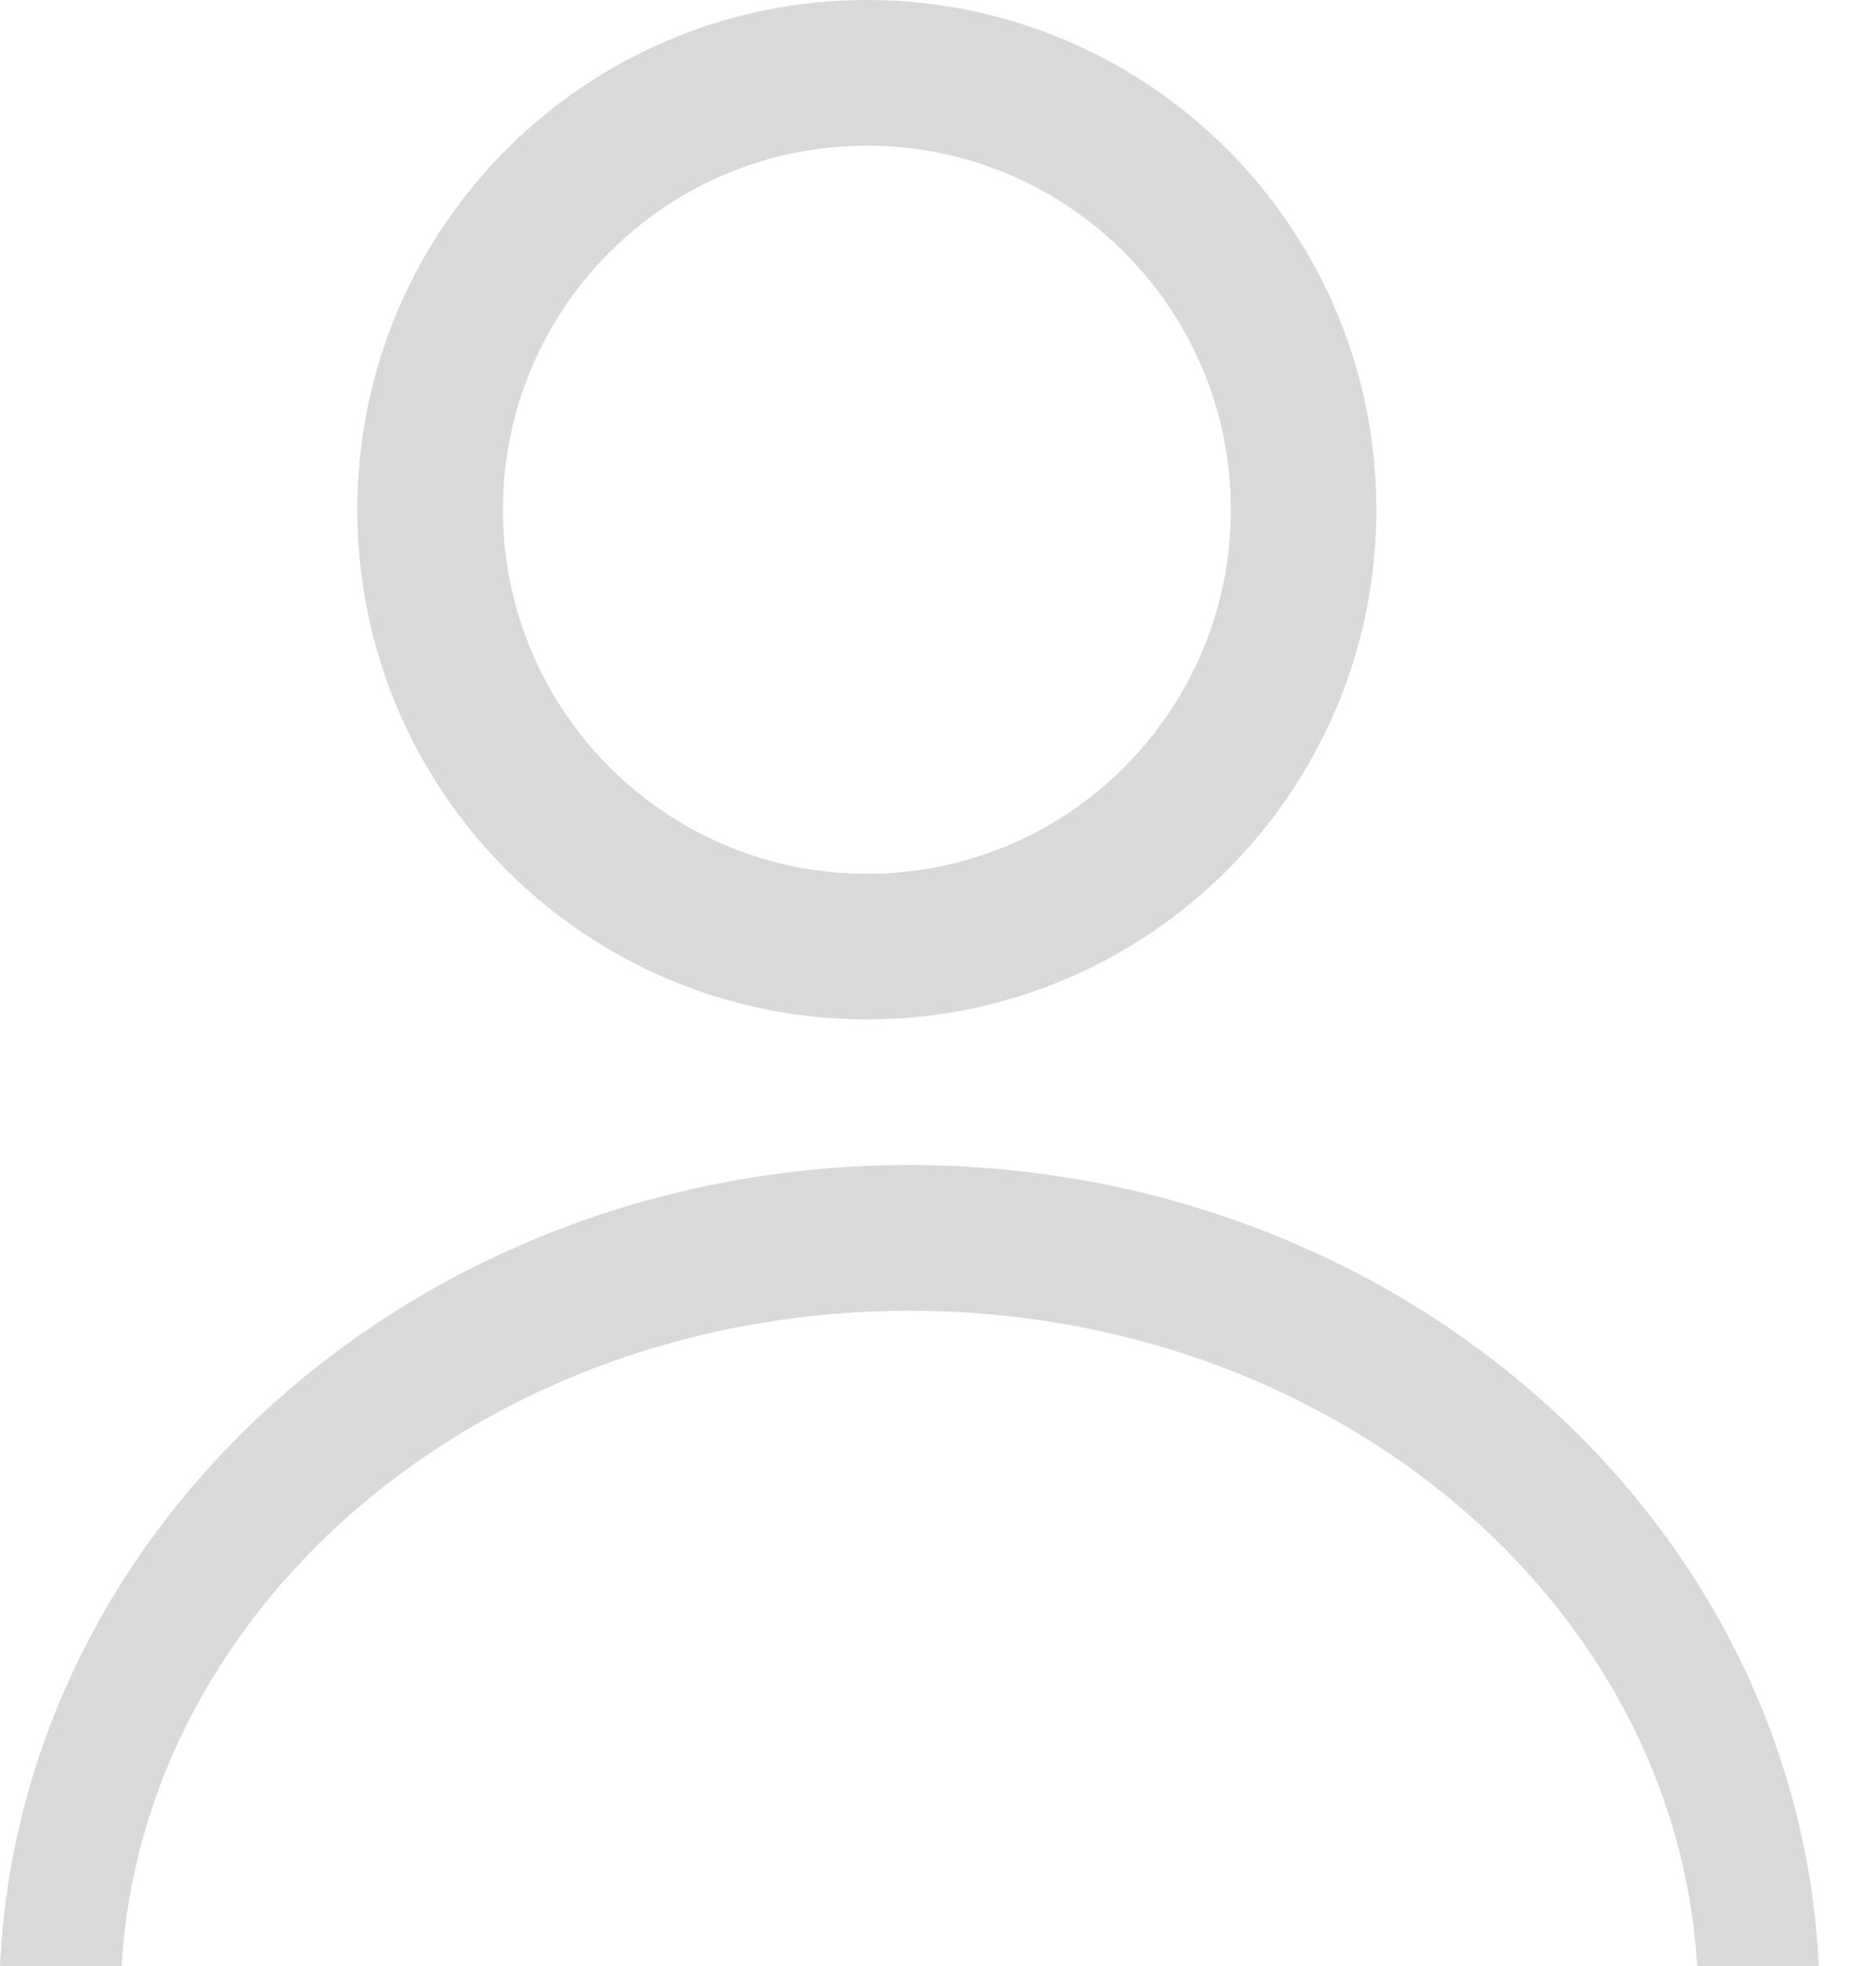 <svg width="21" height="22" viewBox="0 0 21 22" fill="none" xmlns="http://www.w3.org/2000/svg">
<path fill-rule="evenodd" clip-rule="evenodd" d="M15.407 5.704C15.407 8.854 12.854 11.407 9.704 11.407C6.554 11.407 4 8.854 4 5.704C4 2.554 6.554 0 9.704 0C12.854 0 15.407 2.554 15.407 5.704ZM13.778 5.704C13.778 7.954 11.954 9.778 9.704 9.778C7.454 9.778 5.63 7.954 5.63 5.704C5.63 3.454 7.454 1.63 9.704 1.63C11.954 1.63 13.778 3.454 13.778 5.704ZM10.18 13.037C4.701 13.037 0.232 17.014 0 22H1.361C1.603 17.914 5.458 14.667 10.18 14.667C14.9 14.667 18.756 17.914 18.998 22H20.359C20.127 17.014 15.658 13.037 10.18 13.037Z" fill="#D9D9D9"/>
</svg>
